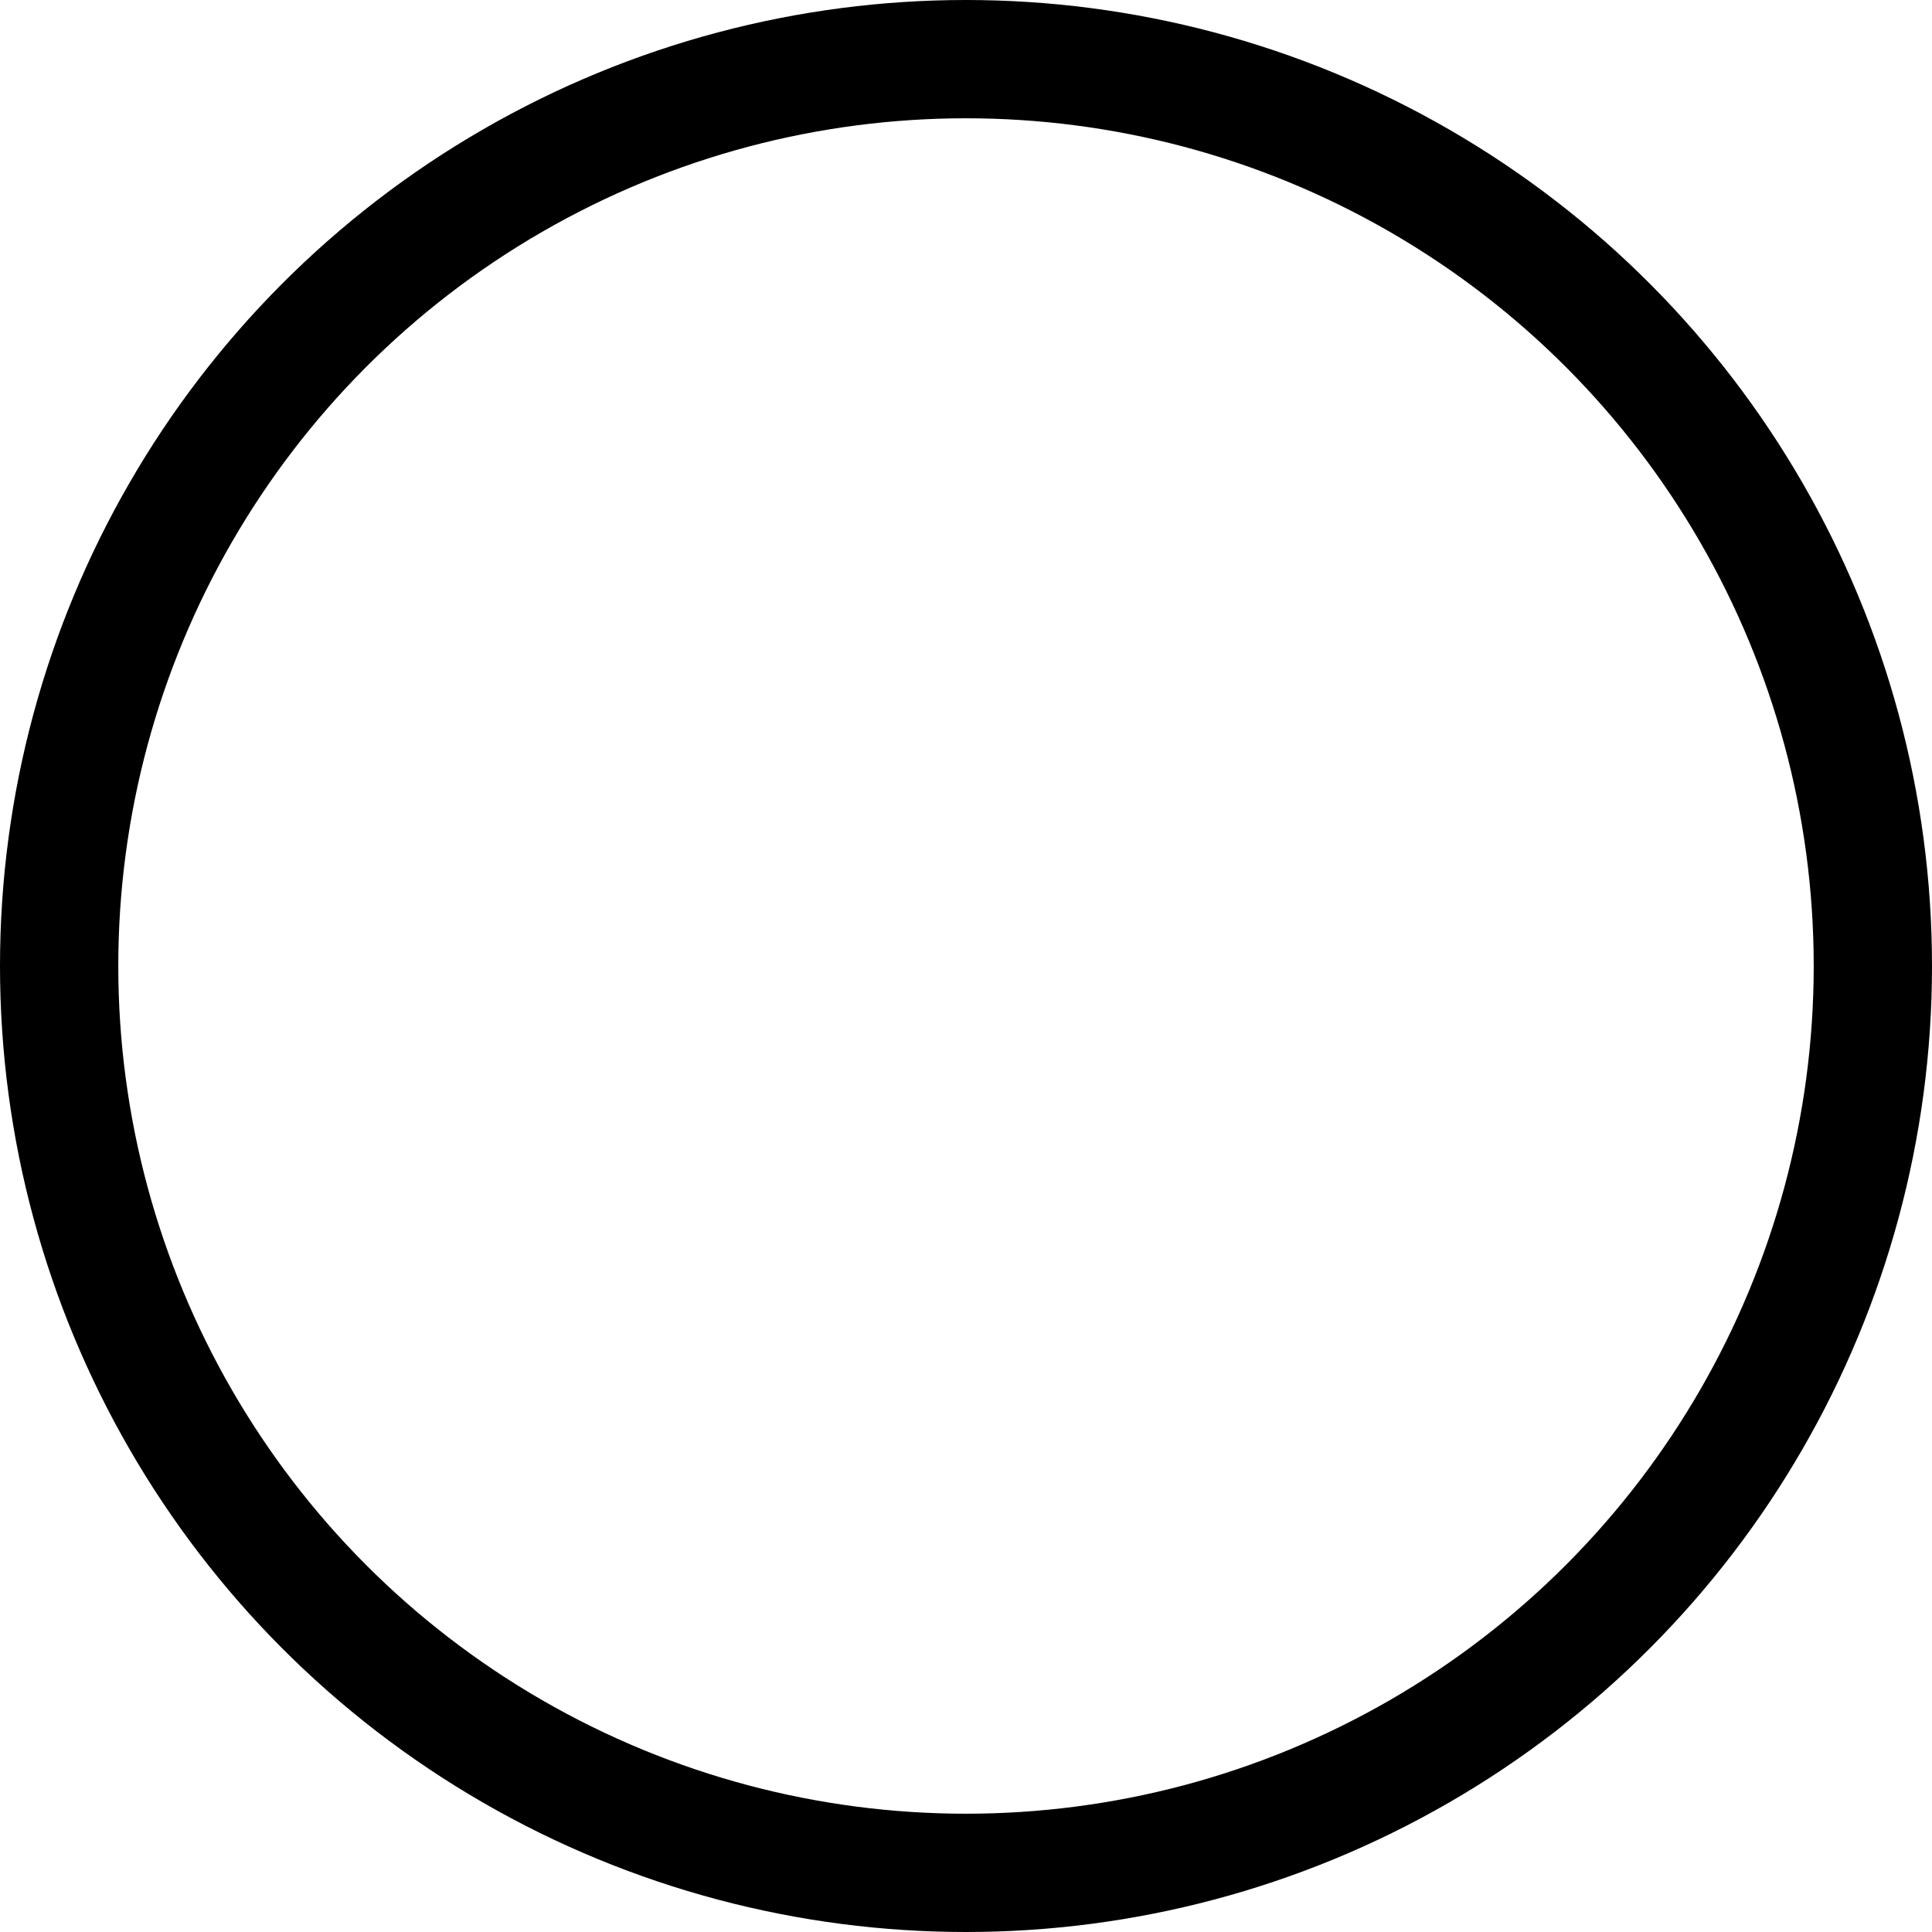 <svg xmlns="http://www.w3.org/2000/svg" data-name="Layer 1" viewBox="0 0 49 49"><path fill="none" stroke-width="3" d="M21 15l9.5 9.5L21 34" stroke-linecap="round" stroke-linejoin="round" class="arrow_down_carret"/><circle cx="24.5" cy="24.5" r="23" fill="none" stroke="currentcolor" stroke-width="3" stroke-linecap="round" stroke-linejoin="round" class="arrow_down_circle"/></svg>